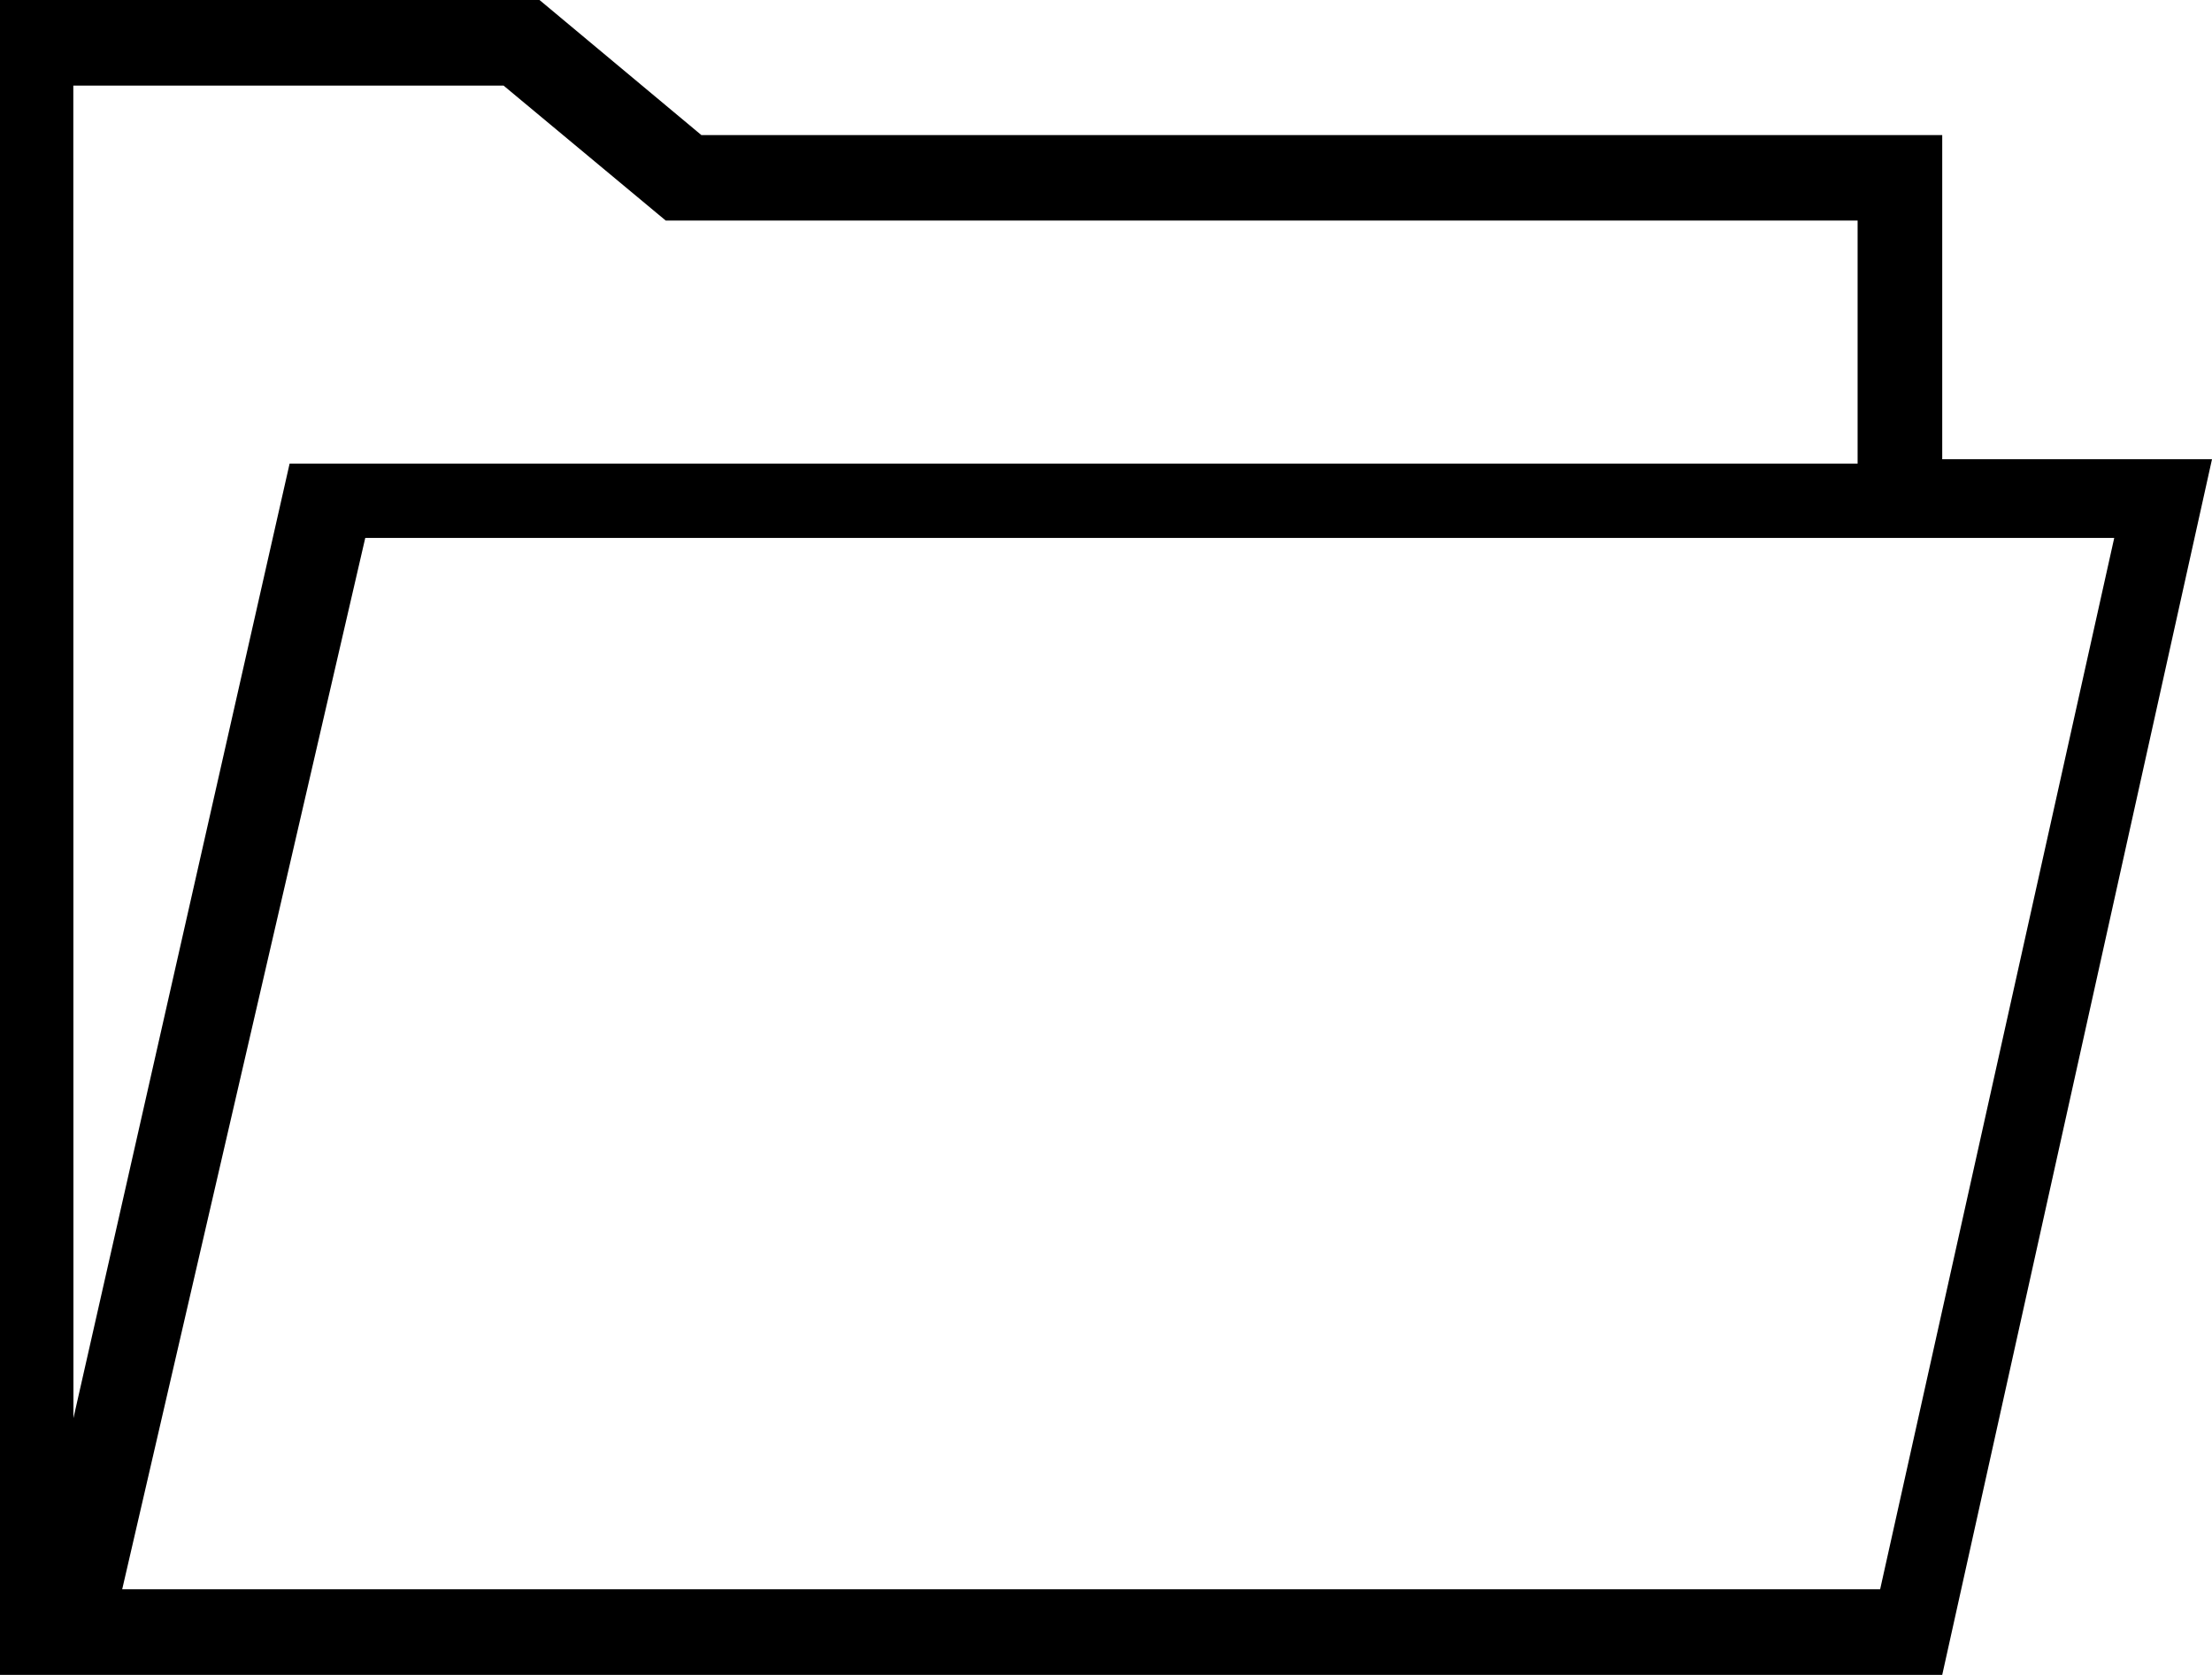 <?xml version="1.0" encoding="UTF-8"?>
<svg width="70px" height="53px" viewBox="0 0 70 53" version="1.1" xmlns="http://www.w3.org/2000/svg" xmlns:xlink="http://www.w3.org/1999/xlink">
    <!-- Generator: Sketch 59 (86127) - https://sketch.com -->
    <title>ic/documents-yellow</title>
    <desc>Created with Sketch.</desc>
    <g id="Element-Sheet" stroke="none" stroke-width="1" fill="none" fill-rule="evenodd">
        <g id="Tablet" transform="translate(-408, -787)" fill="currentColor">
            <path d="M408,787 L425.073,787 L430.195,791.274 L469.463,791.274 L469.463,801.532 L478,801.532 L469.463,840 L408,840 L408,787 Z M474.906,804.022 L419.559,804.022 L411.867,837.292 L467.498,837.292 L474.906,804.022 Z M410.32,789.708 L410.324,831.876 L417.165,801.67 L466.785,801.67 L466.785,793.98 L429.068,793.98 L423.935,789.708 L410.32,789.708 Z" id="ic/documents-yellow"></path>
        </g>
    </g>
</svg>